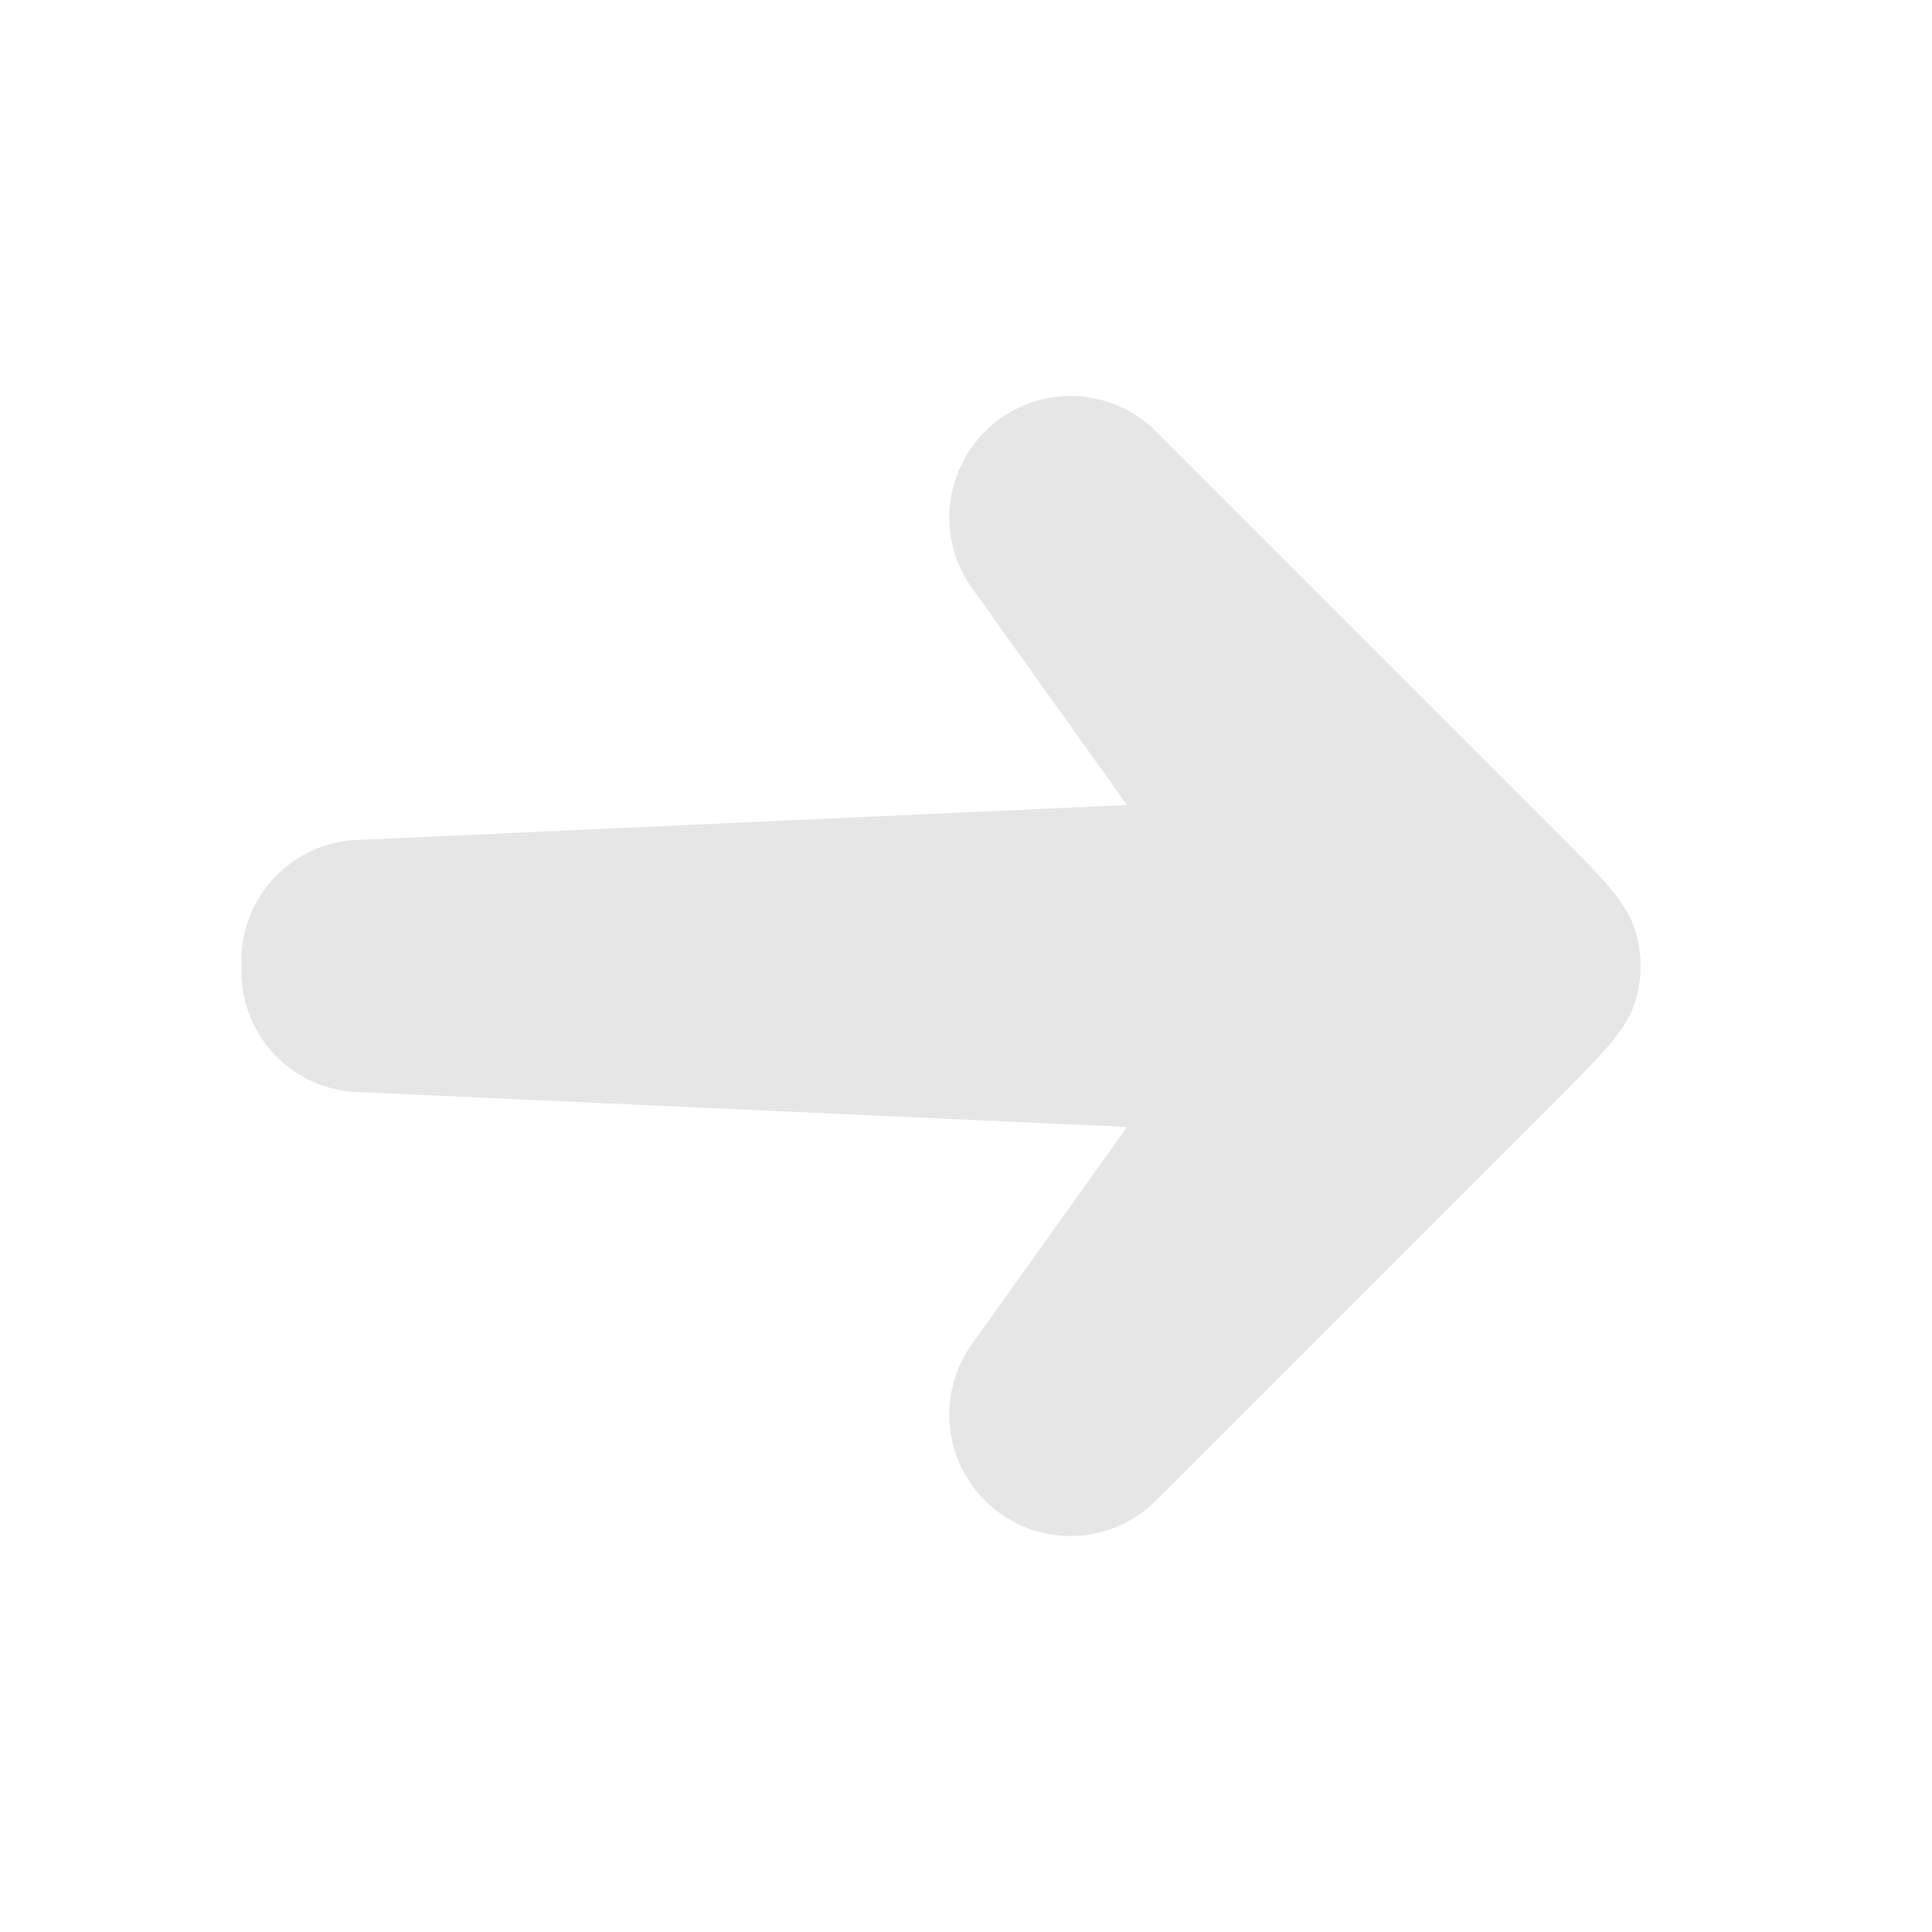 <?xml version="1.0" standalone="no"?><!DOCTYPE svg PUBLIC "-//W3C//DTD SVG 1.1//EN" "http://www.w3.org/Graphics/SVG/1.1/DTD/svg11.dtd"><svg class="icon" width="200px" height="200.00px" viewBox="0 0 1024 1024" version="1.1" xmlns="http://www.w3.org/2000/svg"><path fill="#e6e6e6" d="M612.864 228.864a64 64 0 0 0-100.267 11.947l-0.256 0.427a64 64 0 0 0 2.816 70.4L597.333 426.667l-405.376 18.432A64 64 0 0 0 128 506.88v10.24A64 64 0 0 0 192 578.901L597.333 597.333l-82.176 115.072a64 64 0 0 0-2.816 70.4l0.256 0.427a64 64 0 0 0 99.883 12.288l0.384-0.341 210.773-210.773c25.301-25.344 37.973-38.016 42.752-52.608a64 64 0 0 0 0-39.595c-4.779-14.592-17.451-27.264-42.795-52.608l-210.773-210.773z" /></svg>